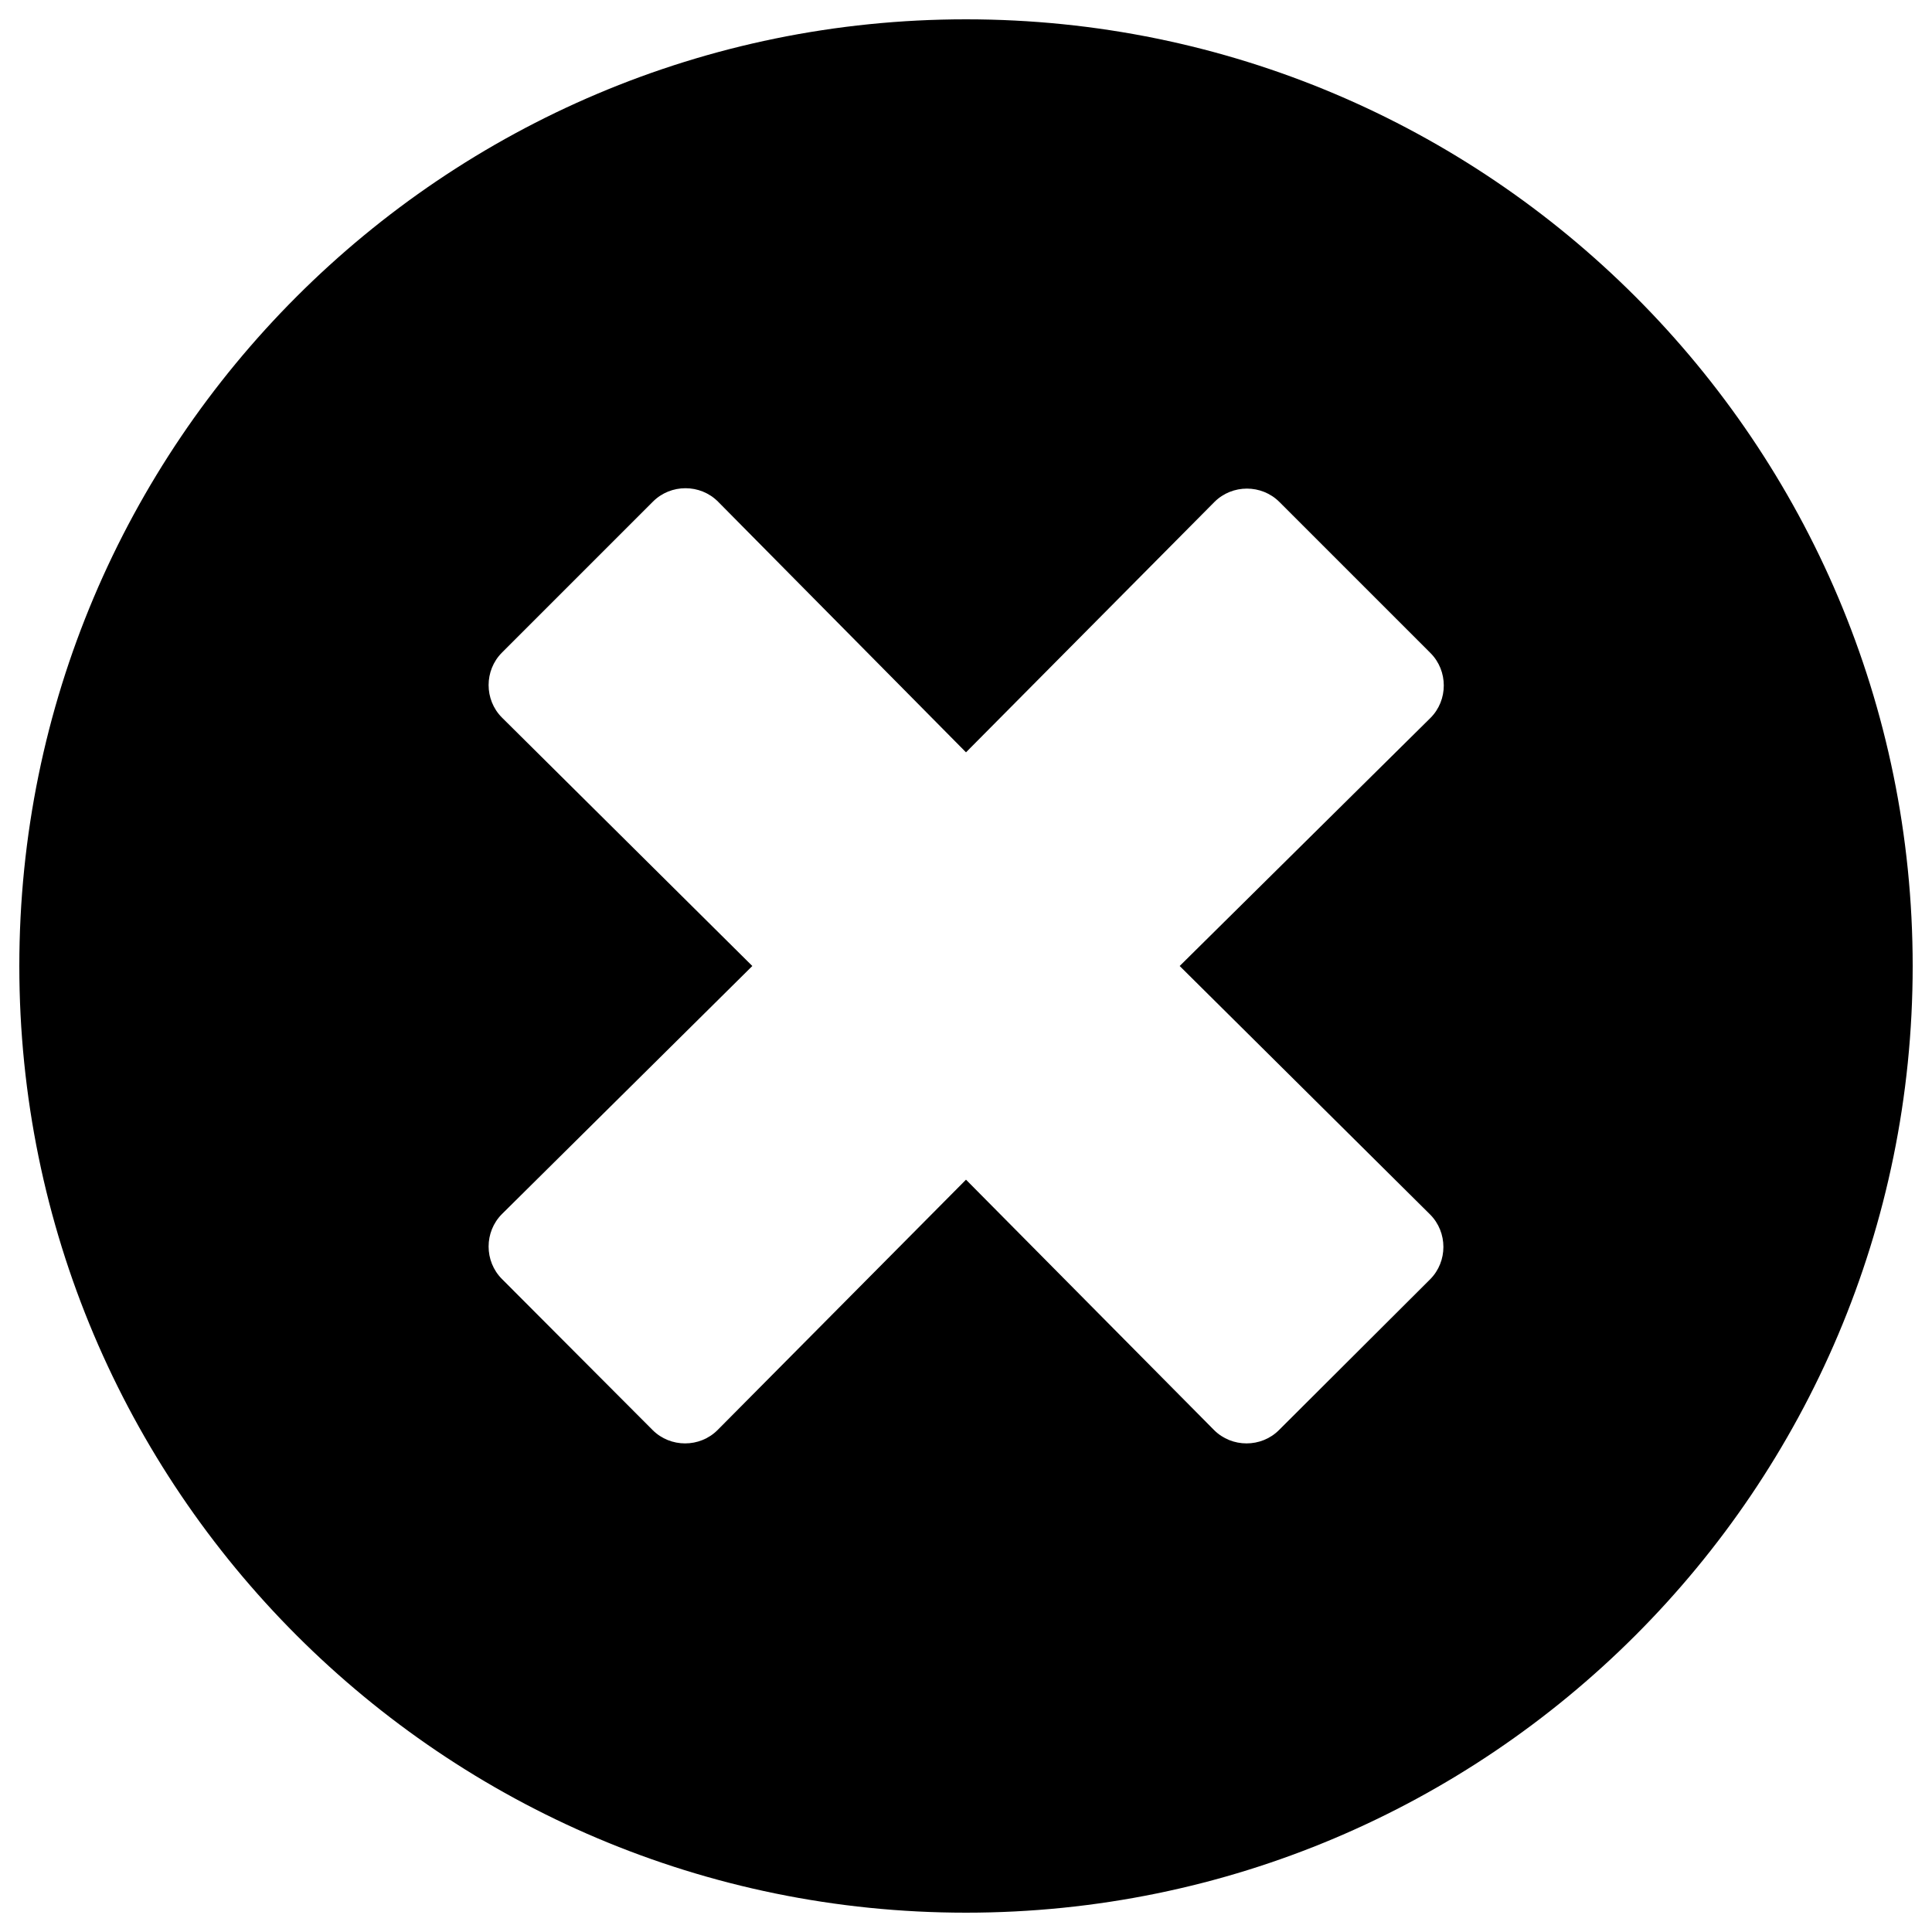 <?xml version="1.0" encoding="utf-8"?>
<!-- Generator: Adobe Illustrator 24.1.2, SVG Export Plug-In . SVG Version: 6.00 Build 0)  -->
<svg version="1.1" id="Layer_1" focusable="false" xmlns="http://www.w3.org/2000/svg" xmlns:xlink="http://www.w3.org/1999/xlink"
	 x="0px" y="0px" viewBox="0 0 500 500" style="enable-background:new 0 0 500 500;" xml:space="preserve">
<path d="M250,5C114.7,5,5,114.7,5,250s109.7,245,245,245s245-109.7,245-245S385.3,5,250,5z M370.1,314.3c4.6,4.6,4.6,12.2,0,16.8
	l-39.1,39c-4.6,4.6-12.2,4.6-16.8,0L250,305.3l-64.3,64.8c-4.6,4.6-12.2,4.6-16.8,0l-39-39.1c-4.6-4.6-4.6-12.2,0-16.8l64.8-64.2
	l-64.8-64.3c-4.6-4.6-4.6-12.2,0-16.8l39.1-39.1c4.6-4.6,12.2-4.6,16.8,0l64.2,64.9l64.3-64.8c4.6-4.6,12.2-4.6,16.8,0l39.1,39.1
	c4.6,4.6,4.6,12.2,0,16.8L305.3,250L370.1,314.3z"/>
</svg>
